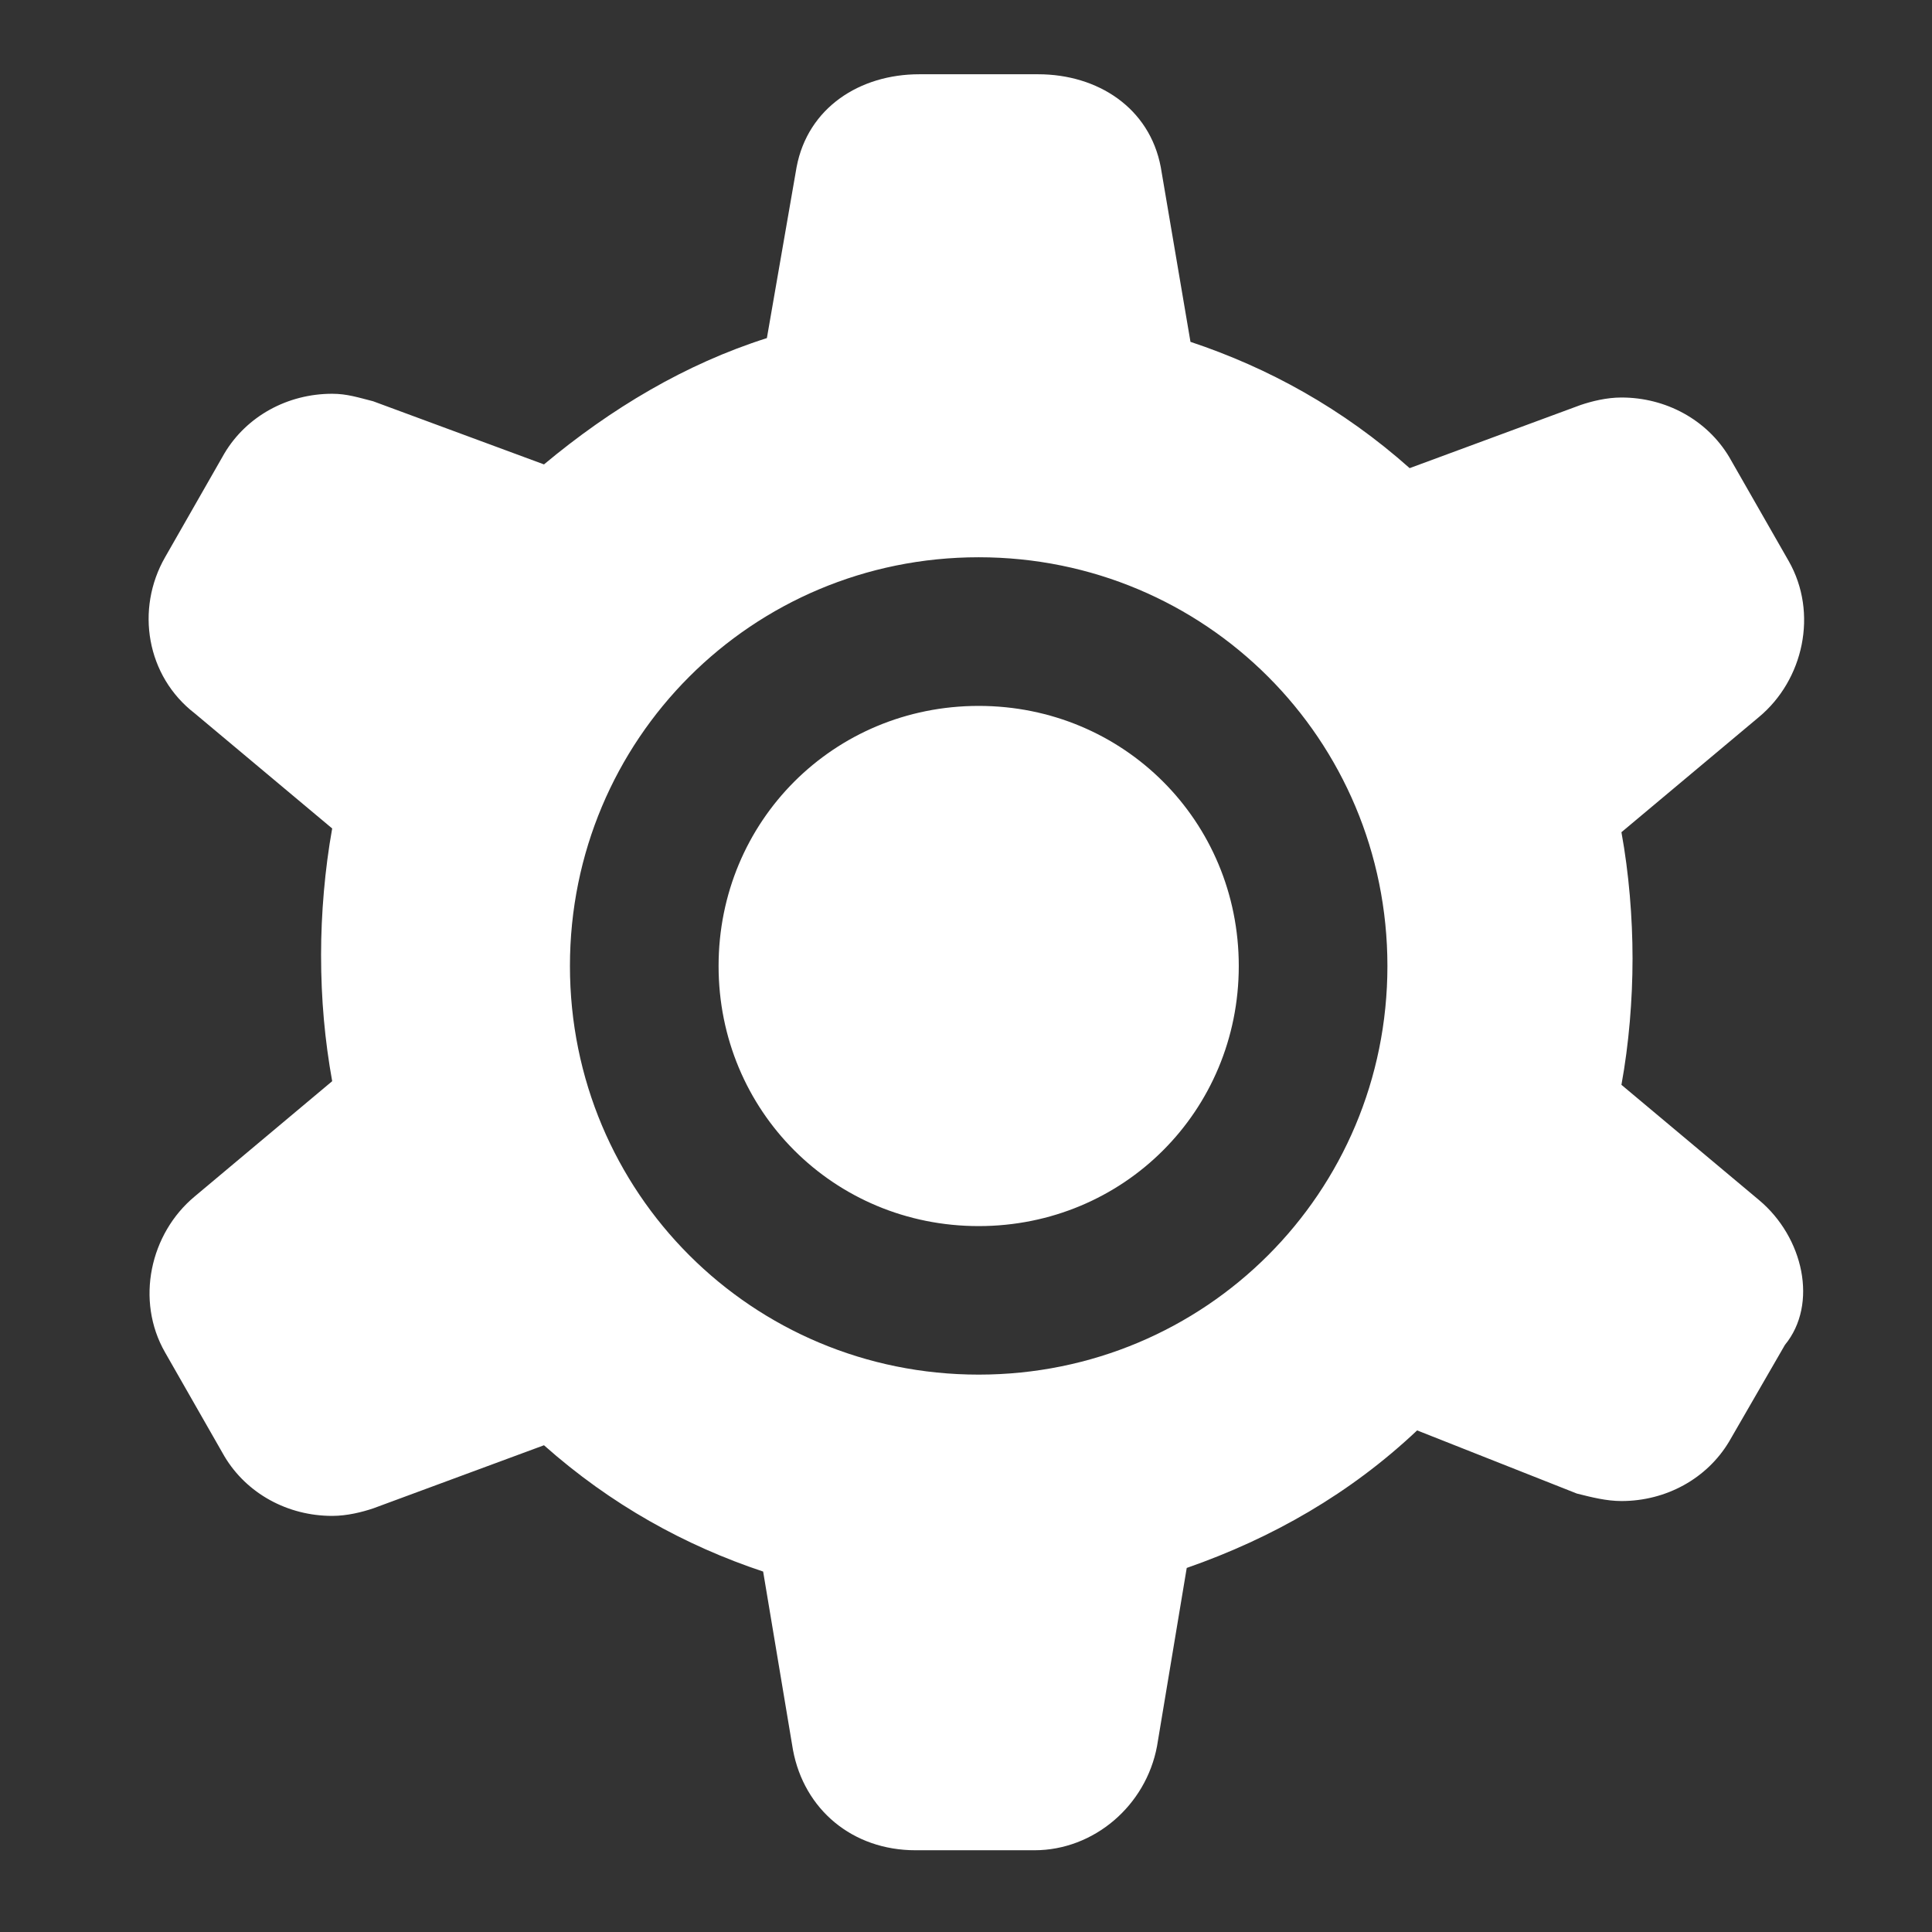 <svg viewBox="0 0 16 16" xmlns="http://www.w3.org/2000/svg">
  <rect x="0" y="0" width="16" height="16" fill="#333333" stroke="none"/>
  <path fill="white" fill-rule="evenodd" clip-rule="evenodd" d="M8.105 5.846C6.905 5.846 5.951 6.8 5.951 8C5.951 9.2 6.905 10.154 8.105 10.154C9.305 10.154 10.259 9.2 10.259 8C10.259 6.8 9.305 5.846 8.105 5.846ZM14.567 9.938L13.428 8.984C13.49 8.646 13.52 8.277 13.52 7.938C13.52 7.6 13.49 7.231 13.428 6.892L14.567 5.938C14.936 5.631 15.059 5.077 14.813 4.646L14.32 3.784C14.136 3.477 13.797 3.292 13.428 3.292C13.305 3.292 13.182 3.323 13.09 3.354L11.674 3.877C11.12 3.384 10.505 3.046 9.859 2.831L9.613 1.384C9.52 0.892 9.09 0.615 8.597 0.615H7.613C7.12 0.615 6.69 0.892 6.597 1.384L6.351 2.8C5.674 3.015 5.059 3.384 4.505 3.846L3.09 3.323C2.967 3.292 2.874 3.261 2.751 3.261C2.382 3.261 2.043 3.446 1.859 3.754L1.367 4.615C1.12 5.046 1.213 5.6 1.613 5.908L2.751 6.861C2.69 7.2 2.659 7.569 2.659 7.908C2.659 8.277 2.69 8.615 2.751 8.954L1.613 9.908C1.243 10.215 1.12 10.769 1.367 11.2L1.859 12.061C2.043 12.369 2.382 12.554 2.751 12.554C2.874 12.554 2.997 12.523 3.09 12.492L4.505 11.969C5.059 12.461 5.674 12.8 6.32 13.015L6.567 14.492C6.659 14.985 7.059 15.323 7.582 15.323H8.567C9.059 15.323 9.49 14.954 9.582 14.461L9.828 12.985C10.536 12.738 11.182 12.369 11.736 11.846L13.059 12.369C13.182 12.4 13.305 12.431 13.428 12.431C13.797 12.431 14.136 12.246 14.32 11.938L14.782 11.138C15.059 10.8 14.936 10.246 14.567 9.938ZM8.105 11.384C6.228 11.384 4.72 9.877 4.72 8C4.72 6.123 6.228 4.615 8.105 4.615C9.982 4.615 11.49 6.123 11.49 8C11.49 9.877 9.982 11.384 8.105 11.384Z"/>
</svg>
